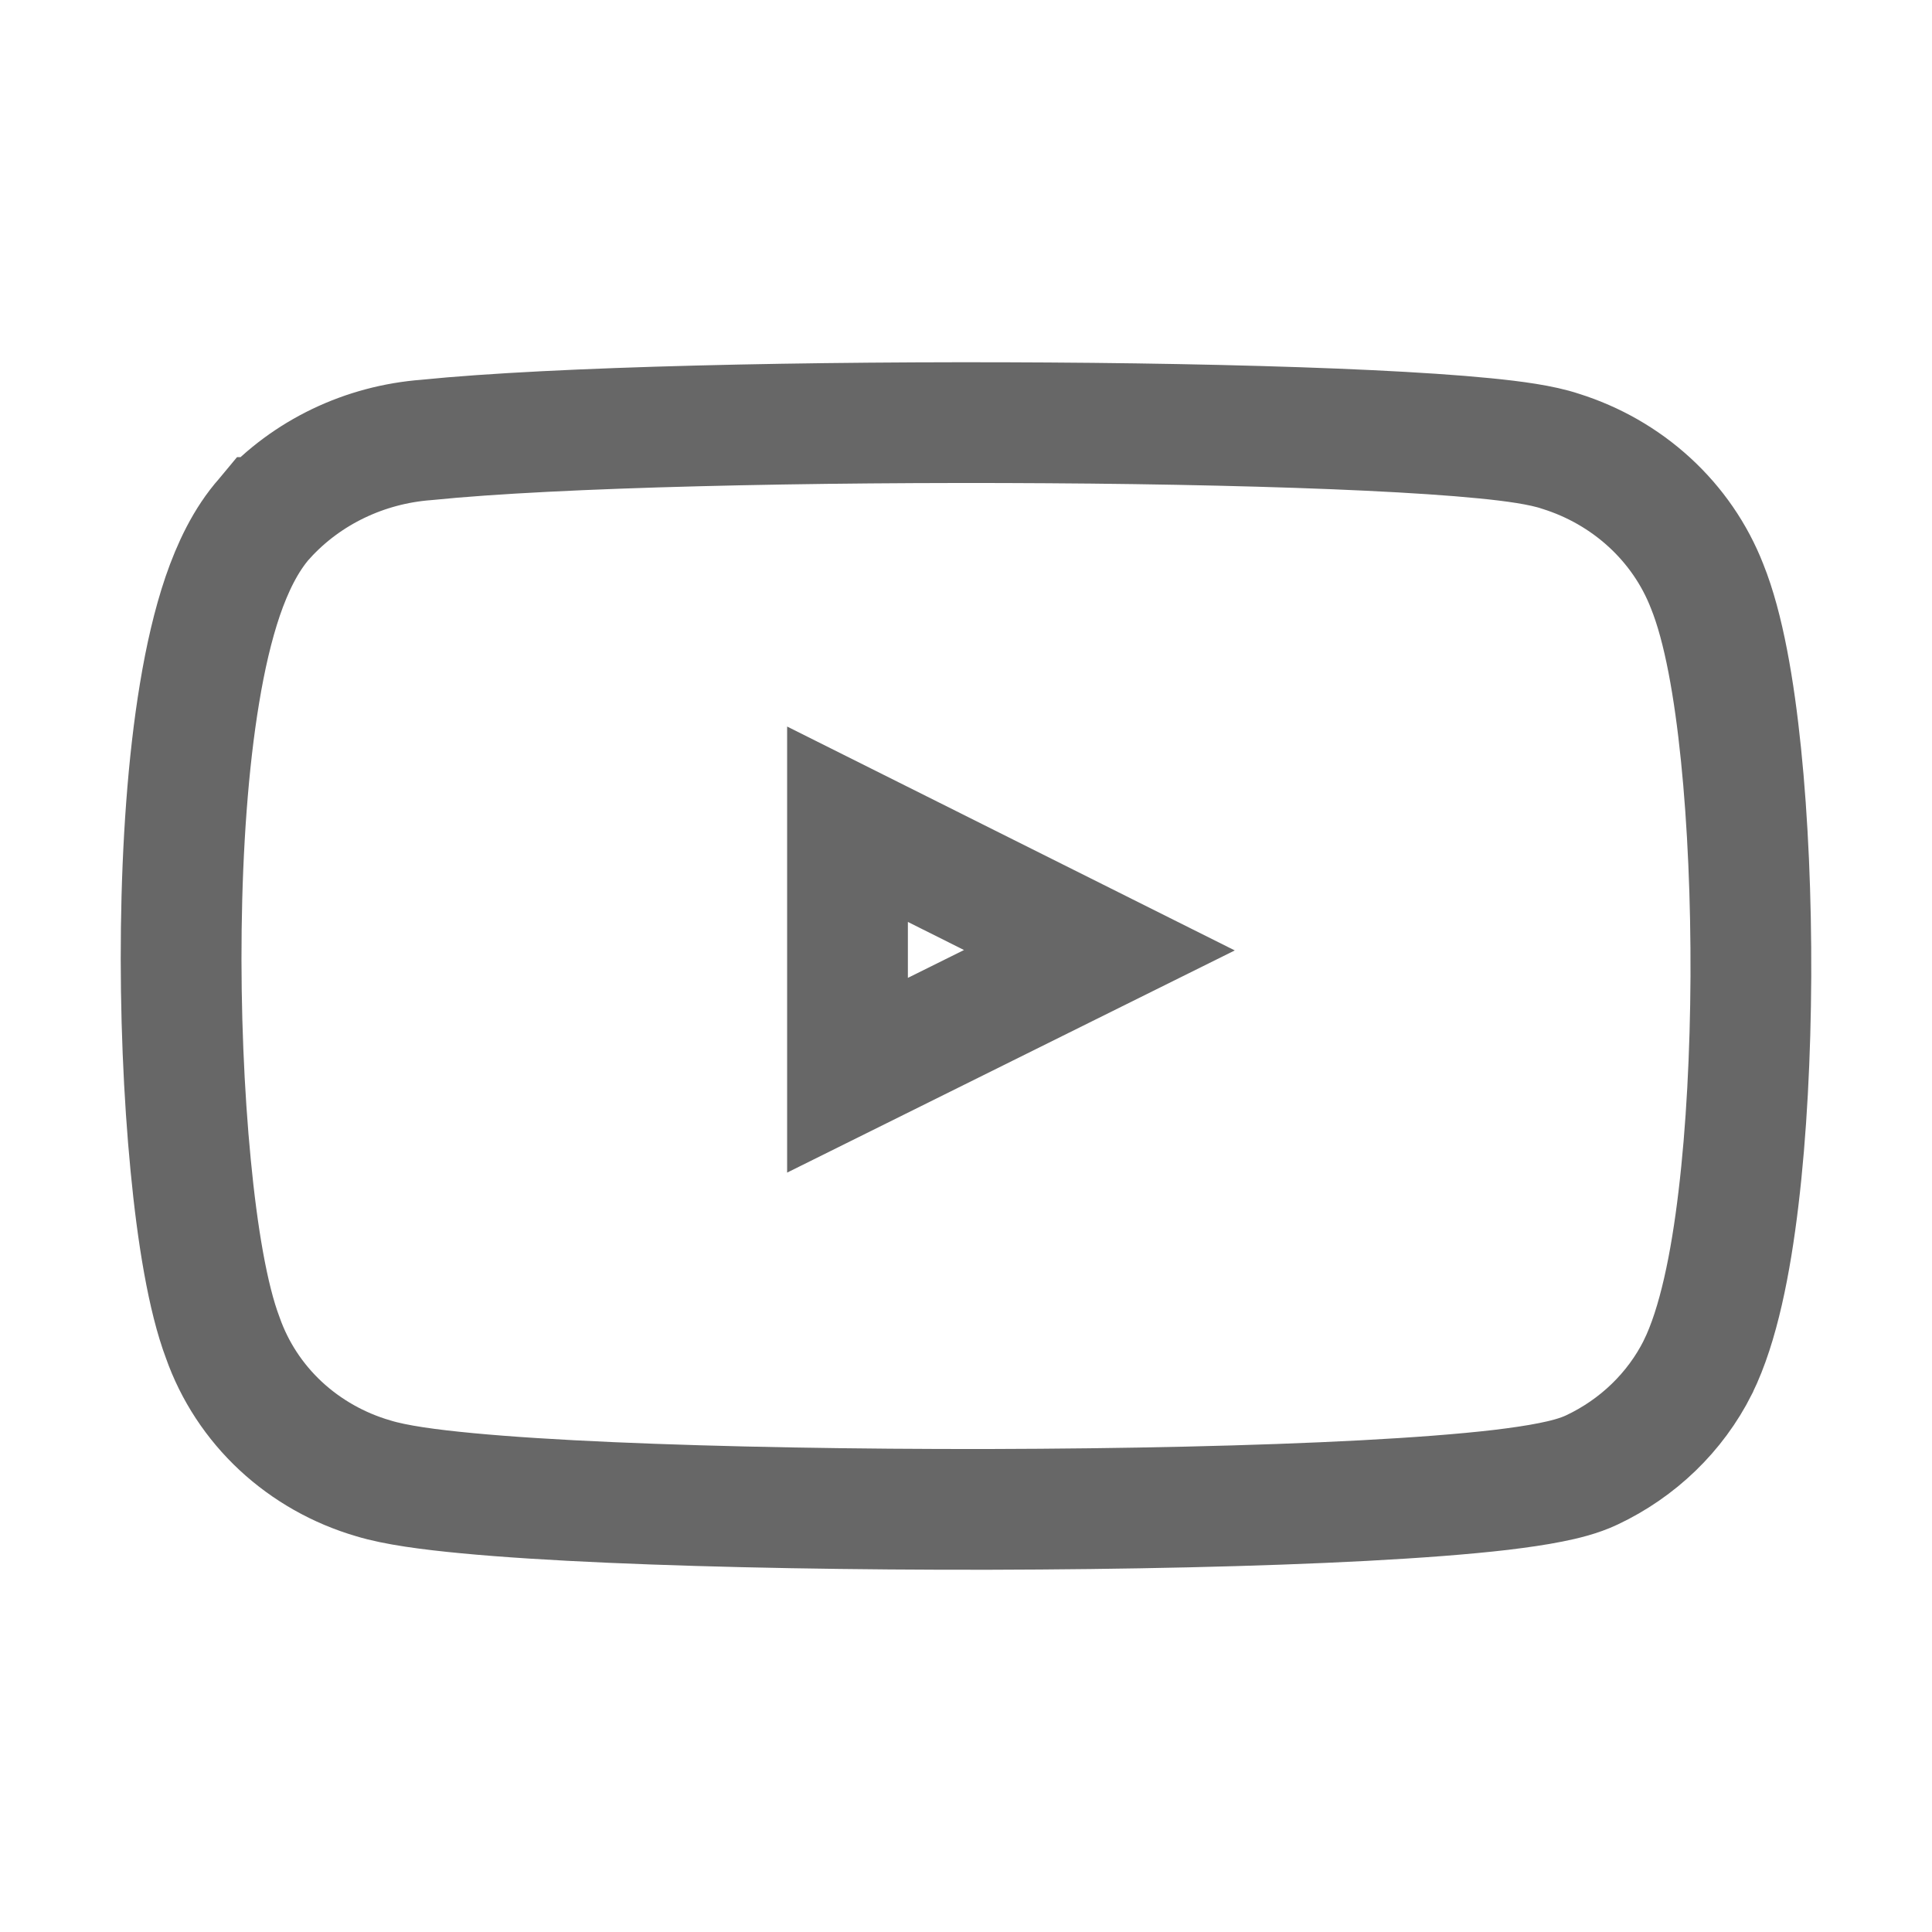 

<svg width="24" height="24" viewBox="0 0 24 24" fill="none" xmlns="http://www.w3.org/2000/svg">
<path d="M3.297 6.429L3.296 6.429L3.291 6.435C3.05 6.705 2.886 7.058 2.767 7.404C2.645 7.762 2.551 8.174 2.479 8.61C2.334 9.482 2.265 10.513 2.252 11.535C2.239 12.559 2.283 13.595 2.369 14.48C2.451 15.334 2.58 16.122 2.767 16.617C2.914 17.035 3.161 17.41 3.486 17.713C3.812 18.016 4.207 18.239 4.636 18.364C4.912 18.449 5.336 18.505 5.801 18.549C6.293 18.596 6.903 18.634 7.585 18.664C8.95 18.724 10.63 18.753 12.296 18.75C13.961 18.746 15.62 18.711 16.94 18.641C17.599 18.606 18.183 18.562 18.645 18.508C18.875 18.48 19.085 18.45 19.263 18.414C19.425 18.382 19.615 18.336 19.775 18.26C20.345 17.991 20.811 17.544 21.092 16.984L21.092 16.984L21.094 16.979C21.347 16.465 21.5 15.693 21.596 14.887C21.696 14.054 21.745 13.089 21.75 12.131C21.754 11.173 21.713 10.207 21.627 9.37C21.544 8.557 21.413 7.795 21.207 7.284C21.052 6.885 20.805 6.528 20.488 6.238C20.172 5.949 19.795 5.734 19.386 5.606C19.152 5.527 18.801 5.48 18.446 5.445C18.055 5.406 17.564 5.374 17.006 5.347C15.89 5.294 14.481 5.262 13.014 5.253C10.098 5.234 6.897 5.302 5.297 5.465C4.532 5.523 3.812 5.864 3.297 6.429ZM10.528 10.239L13.657 11.804L10.528 13.357V10.239Z" stroke="#676767" stroke-width="1.5"/>
</svg>
